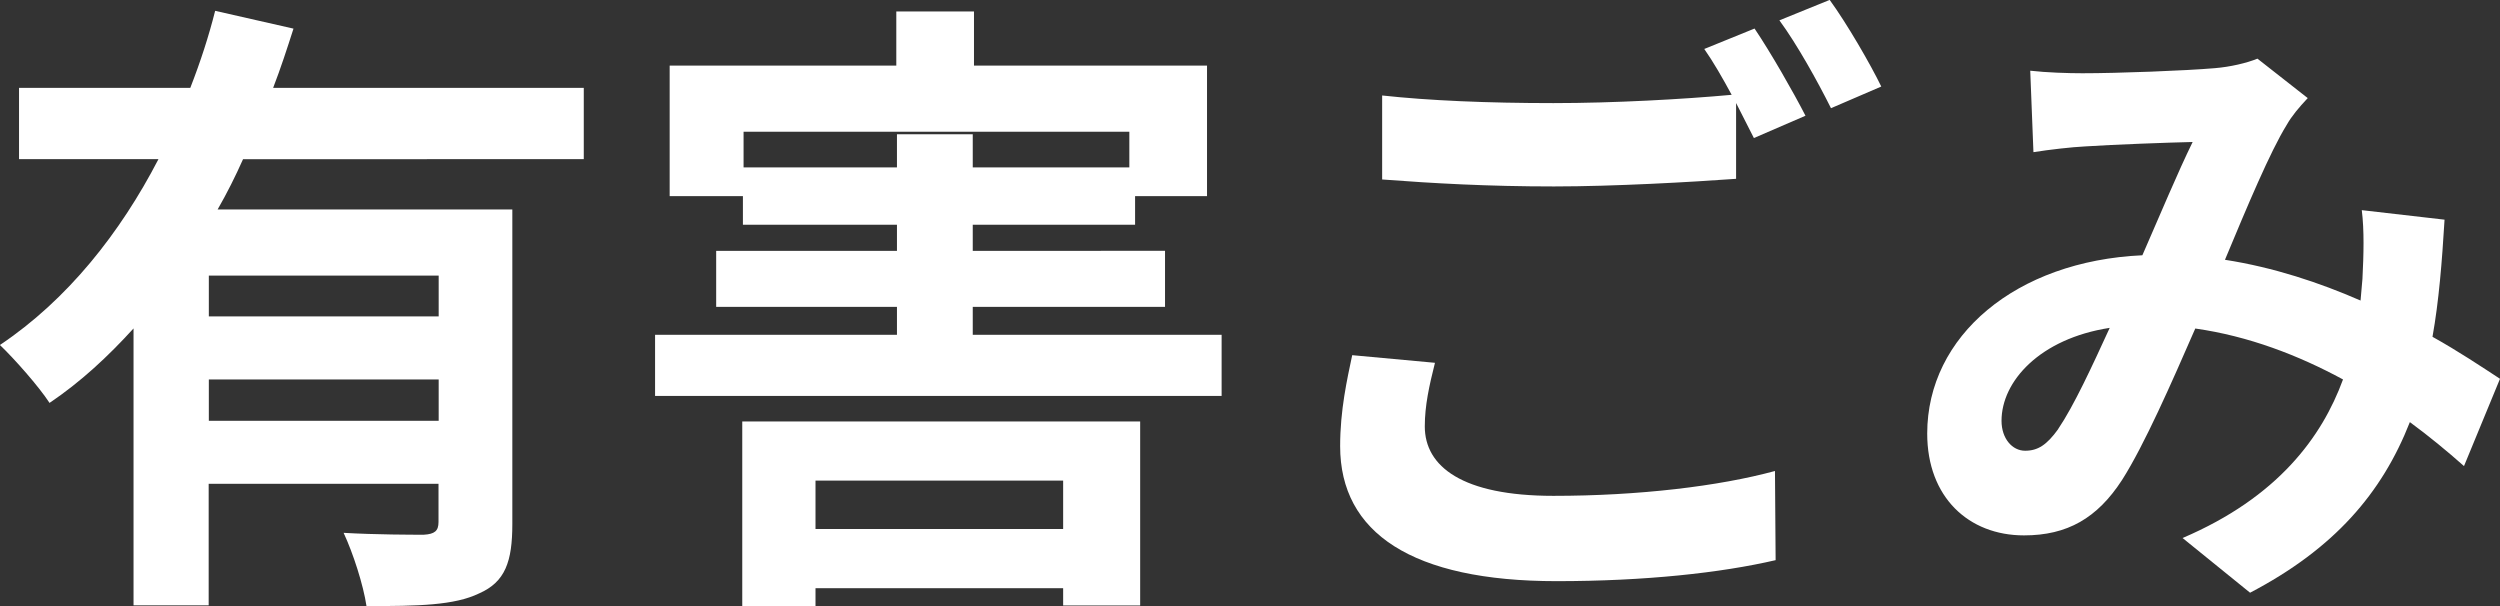 <?xml version="1.0" encoding="UTF-8" standalone="no"?>
<svg
   xmlns:dc="http://purl.org/dc/elements/1.1/"
   xmlns:cc="http://creativecommons.org/ns#"
   xmlns:rdf="http://www.w3.org/1999/02/22-rdf-syntax-ns#"
   xmlns:svg="http://www.w3.org/2000/svg"
   xmlns="http://www.w3.org/2000/svg"
   id="svg5036"
   version="1.1"
   viewBox="0 0 30.478 7.389"
   height="7.389mm"
   width="30.478mm">
  <rect x="0" y="0" width="30.478" height="7.389" fill="#333333" stroke="none"/>
  <defs
     id="defs5030" />
  <g
     transform="translate(-66.741,-114.906)"
     id="layer1">
    <g
       id="text5040"
       style="font-style:normal;font-variant:normal;font-weight:bold;font-stretch:normal;font-size:7.761px;line-height:1.25;font-family:'Noto Sans CJK JP';-inkscape-font-specification:'Noto Sans CJK JP, Bold';font-variant-ligatures:normal;font-variant-caps:normal;font-variant-numeric:normal;font-feature-settings:normal;text-align:start;letter-spacing:0px;word-spacing:0px;writing-mode:lr-tb;text-anchor:start;fill:#000000;fill-opacity:1;stroke:none;stroke-width:0.265"
       aria-label="有害ごみ">
      <path
         id="path5042"
         style="fill:#ffffff;stroke-width:0.265"
         d="m 72.089,118.763 h -2.802 v -0.497 h 2.802 z m -2.802,1.273 v -0.504 h 2.802 v 0.504 z m 4.571,-3.19 v -0.869 h -3.787 c 0.093,-0.241 0.171,-0.481 0.248,-0.722 l -0.955,-0.217 c -0.078,0.31 -0.179,0.621 -0.303,0.939 h -2.088 v 0.869 h 1.7 c -0.466,0.9 -1.11,1.715 -1.933,2.266 0.179,0.171 0.473,0.504 0.605,0.706 0.38,-0.256 0.714,-0.567 1.024,-0.908 v 3.376 h 0.916 v -1.482 h 2.802 v 0.466 c 0,0.109 -0.047,0.147 -0.179,0.155 -0.132,0 -0.582,0 -0.978,-0.023 0.116,0.248 0.241,0.636 0.279,0.893 0.629,0 1.071,-0.008 1.374,-0.155 0.318,-0.14 0.404,-0.388 0.404,-0.846 v -3.834 h -3.593 c 0.116,-0.202 0.217,-0.404 0.31,-0.613 z" />
      <path
         id="path5044"
         style="fill:#ffffff;stroke-width:0.265"
         d="m 79.702,120.765 v 0.59 h -3.019 v -0.59 z m -3.912,1.529 h 0.893 v -0.217 h 3.019 v 0.21 h 0.939 v -2.243 h -4.851 z m 0.016,-5.347 v -0.435 h 4.703 v 0.435 H 78.6 v -0.404 h -0.924 v 0.404 z m 2.794,2.041 v -0.341 h 2.344 v -0.683 H 78.6 v -0.318 h 1.979 v -0.349 h 0.877 v -1.591 h -2.841 v -0.66 h -0.947 v 0.66 h -2.763 v 1.591 h 0.893 v 0.349 h 1.878 v 0.318 h -2.204 v 0.683 h 2.204 v 0.341 h -2.949 v 0.745 h 6.907 v -0.745 z" />
      <path
         id="path5046"
         style="fill:#ffffff;stroke-width:0.265"
         d="m 83.226,119.236 c -0.062,0.295 -0.147,0.667 -0.147,1.11 0,1.056 0.877,1.645 2.639,1.645 1.079,0 2.002,-0.101 2.67,-0.256 l -0.008,-1.087 c -0.683,0.186 -1.661,0.303 -2.701,0.303 -1.11,0 -1.568,-0.357 -1.568,-0.846 0,-0.256 0.054,-0.497 0.124,-0.776 z m 4.292,-3.733 c 0.109,0.155 0.225,0.357 0.334,0.559 -0.59,0.054 -1.436,0.101 -2.173,0.101 -0.807,0 -1.521,-0.031 -2.088,-0.093 v 1.024 c 0.621,0.047 1.288,0.085 2.095,0.085 0.73,0 1.684,-0.054 2.22,-0.093 v -0.924 c 0.078,0.155 0.155,0.303 0.217,0.427 l 0.629,-0.272 c -0.147,-0.287 -0.427,-0.776 -0.621,-1.063 z m 0.916,-0.349 c 0.217,0.295 0.466,0.745 0.629,1.071 l 0.613,-0.264 c -0.132,-0.272 -0.419,-0.768 -0.629,-1.056 z" />
      <path
         id="path5048"
         style="fill:#ffffff;stroke-width:0.265"
         d="m 91.833,120.137 c -0.14,0.194 -0.248,0.264 -0.404,0.264 -0.155,0 -0.287,-0.147 -0.287,-0.365 0,-0.481 0.466,-1.001 1.319,-1.133 -0.217,0.473 -0.435,0.947 -0.629,1.234 z m 5.386,-0.613 c -0.225,-0.147 -0.504,-0.334 -0.823,-0.512 0.078,-0.435 0.116,-0.916 0.147,-1.428 l -1.009,-0.116 c 0.031,0.248 0.023,0.543 0.008,0.838 -0.008,0.085 -0.016,0.171 -0.023,0.264 -0.497,-0.217 -1.056,-0.404 -1.653,-0.497 0.272,-0.652 0.551,-1.319 0.753,-1.645 0.062,-0.109 0.147,-0.21 0.256,-0.326 l -0.613,-0.481 c -0.132,0.054 -0.334,0.101 -0.52,0.116 -0.357,0.031 -1.18,0.062 -1.614,0.062 -0.171,0 -0.435,-0.008 -0.636,-0.031 l 0.039,0.993 c 0.194,-0.031 0.466,-0.062 0.629,-0.07 0.349,-0.023 1.009,-0.047 1.312,-0.054 -0.179,0.365 -0.396,0.885 -0.613,1.381 -1.544,0.07 -2.623,0.986 -2.623,2.173 0,0.776 0.504,1.242 1.18,1.242 0.528,0 0.893,-0.21 1.195,-0.675 0.272,-0.427 0.605,-1.187 0.893,-1.847 0.652,0.093 1.257,0.326 1.801,0.621 -0.256,0.699 -0.792,1.436 -1.956,1.933 l 0.823,0.667 c 1.024,-0.536 1.607,-1.211 1.948,-2.08 0.233,0.171 0.458,0.357 0.66,0.536 z" />
    </g>
  </g>
</svg>
